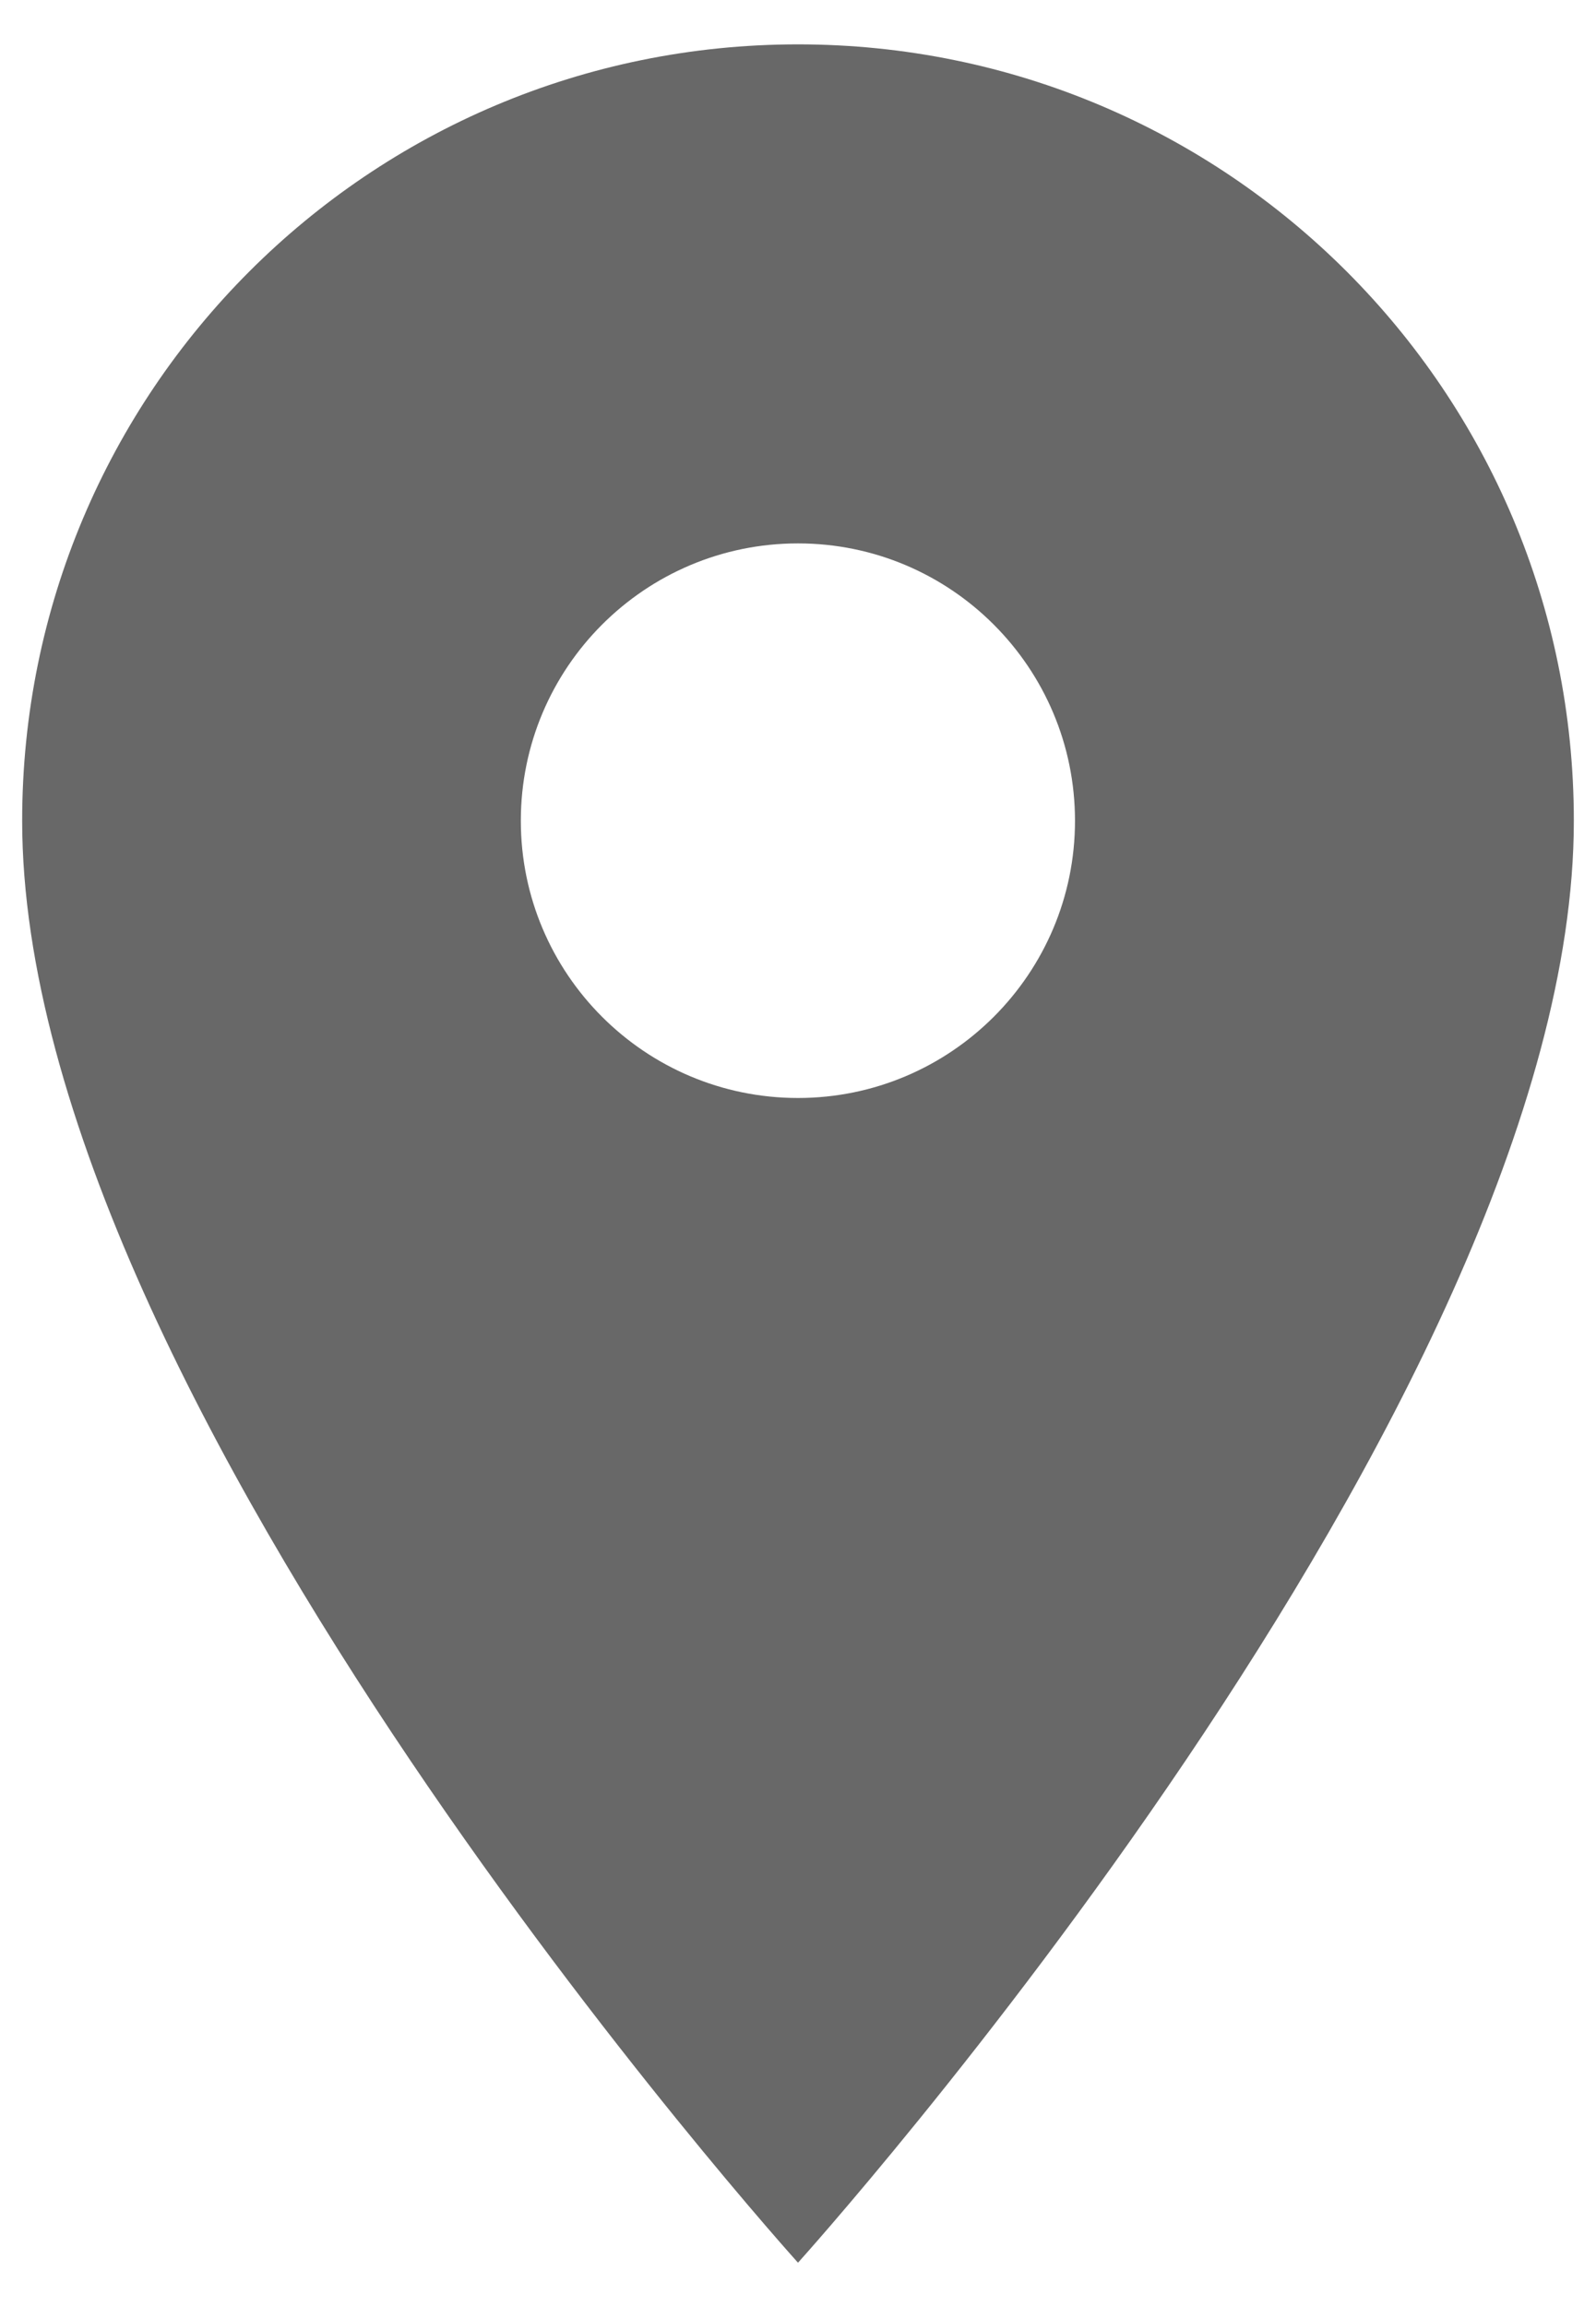 <svg xmlns="http://www.w3.org/2000/svg" xmlns:xlink="http://www.w3.org/1999/xlink" width="9" height="13" version="1.1" viewBox="0 0 9 13"><g fill="none" fill-rule="evenodd" stroke="none" stroke-width="1"><g fill="#686868"><g><g><g><g><g transform="translate(-931, -706) translate(928, 484) translate(0, 35) translate(0, 185) translate(0, 1)"><path id="Fill-2" d="M7.5,1.25 C5.081,1.25 3.125,3.206 3.125,5.625 C3.125,8.906 7.5,13.75 7.5,13.75 C7.5,13.75 11.875,8.906 11.875,5.625 C11.875,3.206 9.919,1.25 7.5,1.25 L7.5,1.25 Z M7.5,7.187 C6.637,7.187 5.937,6.487 5.937,5.625 C5.937,4.762 6.637,4.062 7.5,4.062 C8.362,4.062 9.062,4.762 9.062,5.625 C9.062,6.487 8.362,7.187 7.5,7.187 L7.5,7.187 Z"/></g></g></g></g></g></g></g></svg>